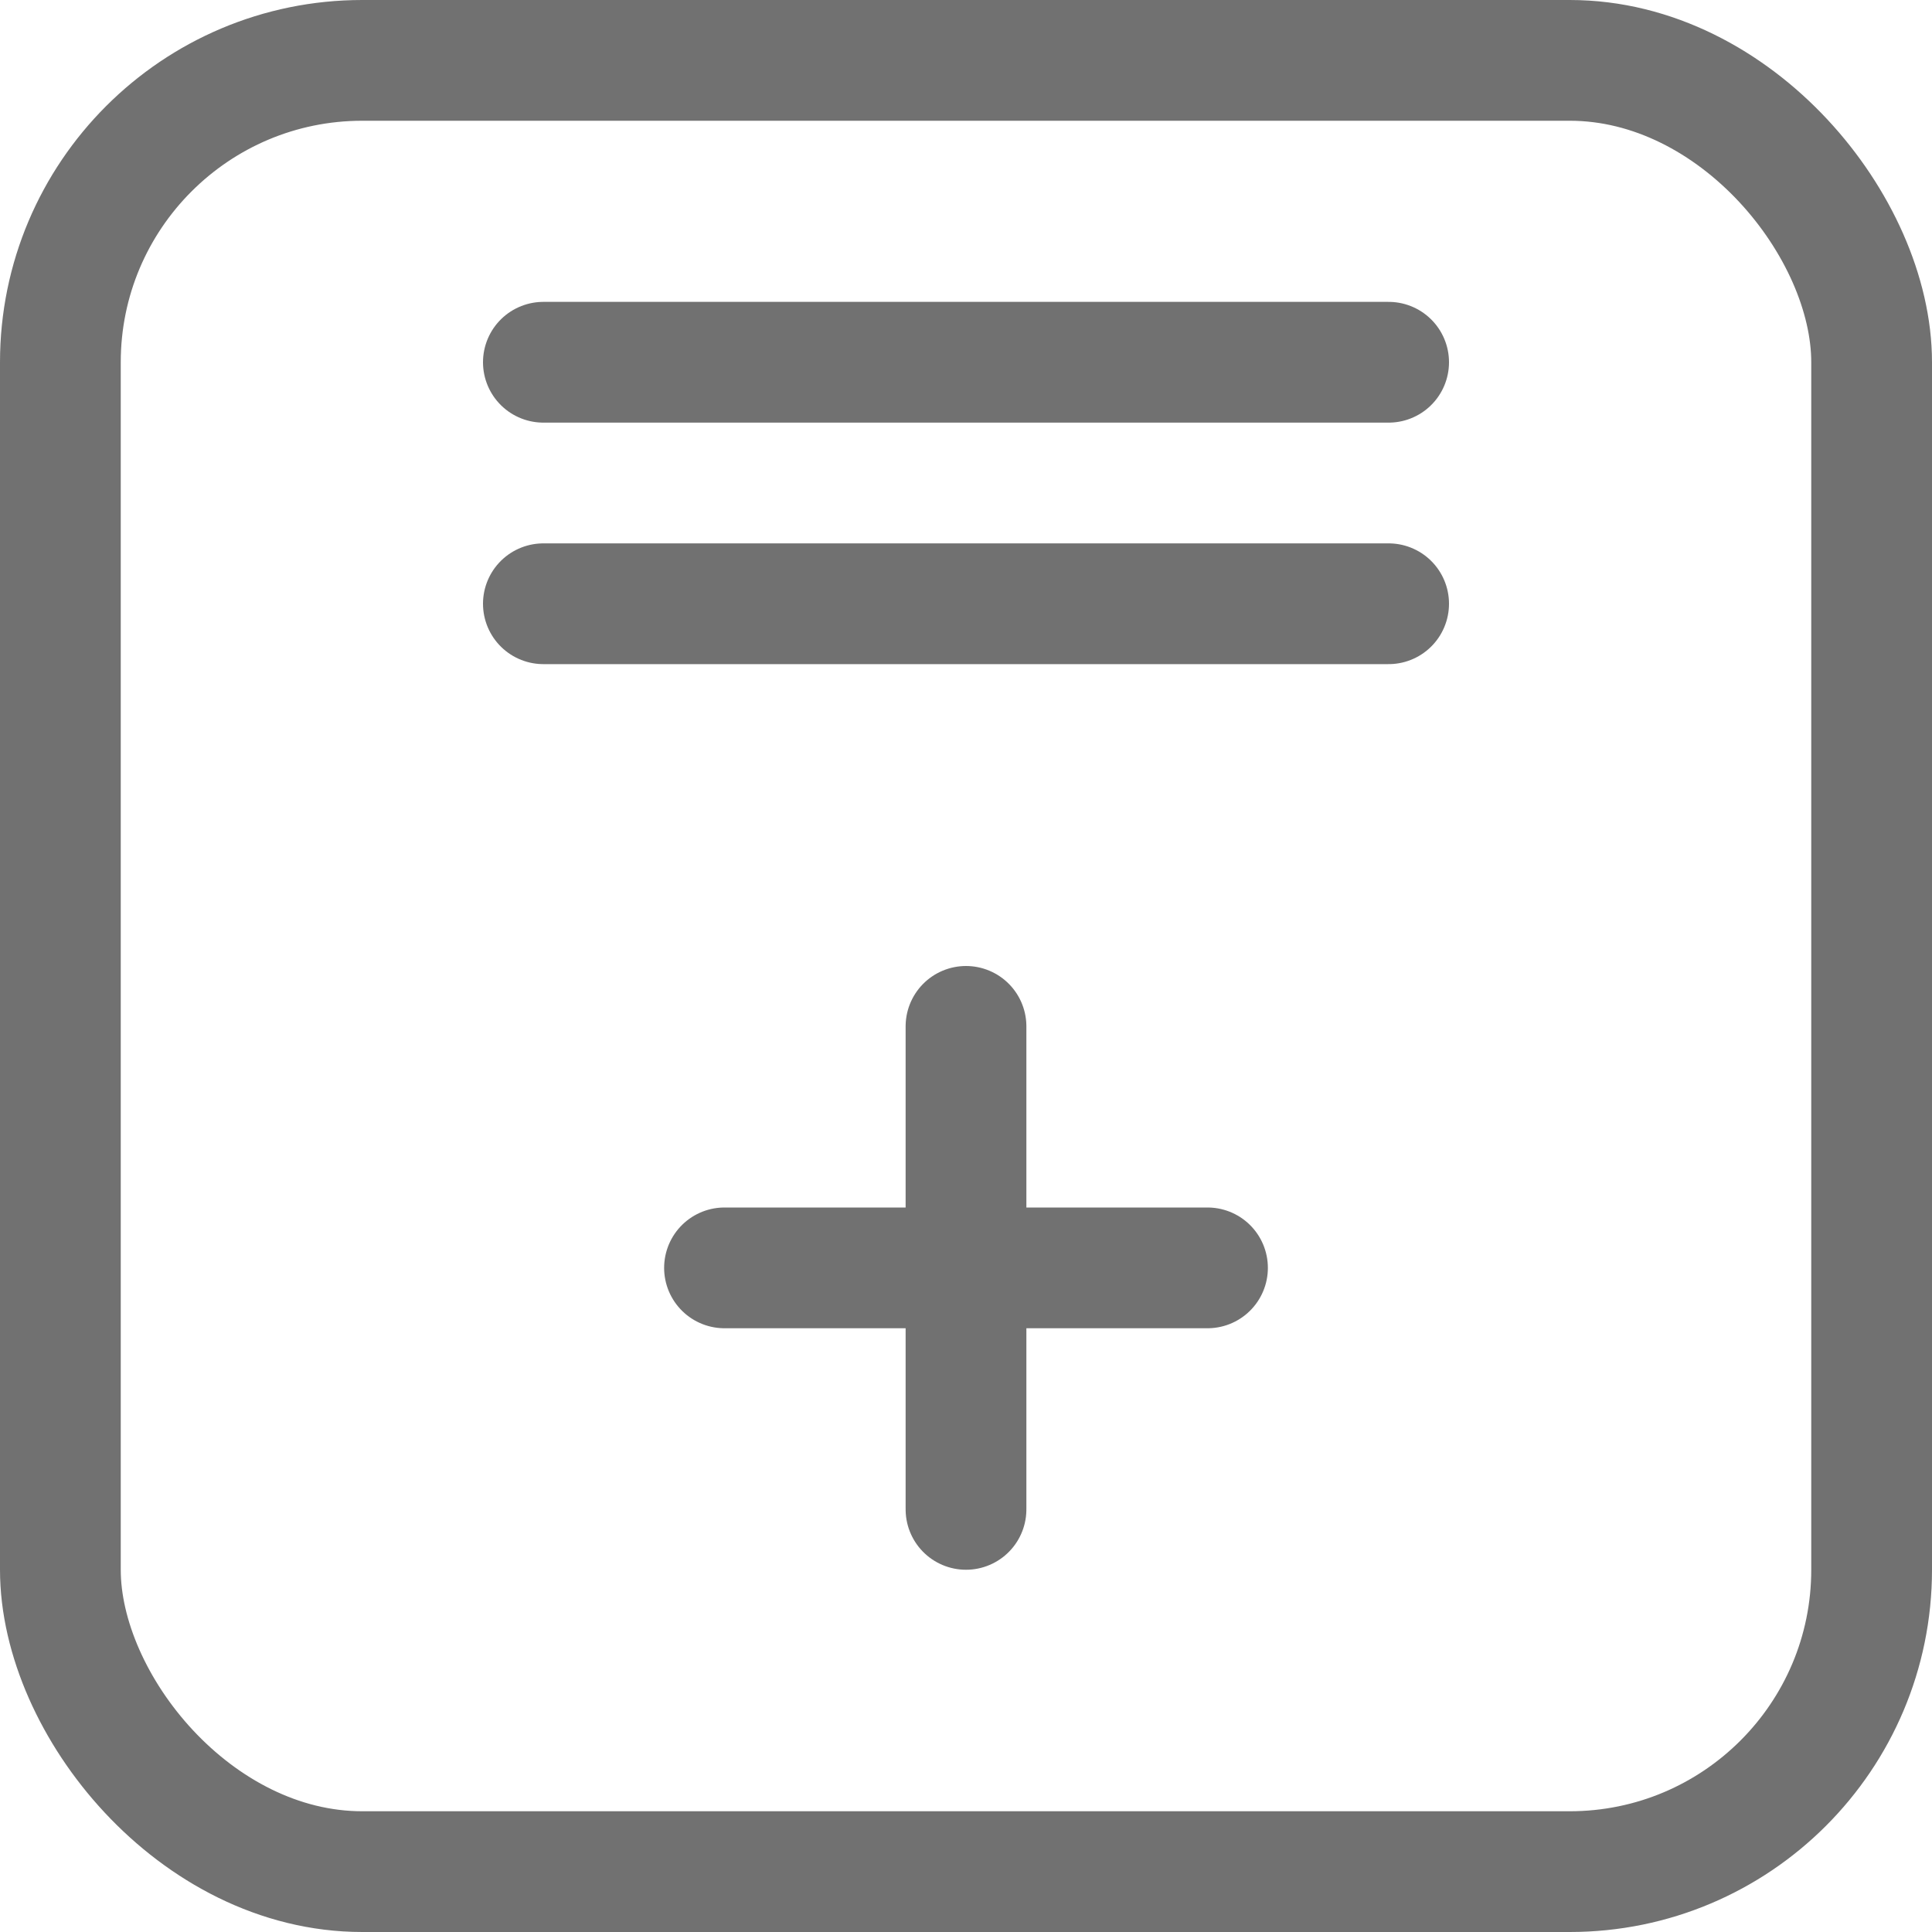 <svg xmlns="http://www.w3.org/2000/svg" width="16" height="16" viewBox="0 0 16 16">
  <defs>
    <style>
      .cls-1, .cls-2, .cls-4 {
        fill: none;
      }

      .cls-1, .cls-2 {
        stroke: #717171;
      }

      .cls-2 {
        stroke-linecap: round;
      }

      .cls-3 {
        stroke: none;
      }
    </style>
  </defs>
  <g id="组_2650" data-name="组 2650" transform="translate(-580 -312)">
    <g id="矩形_1422" data-name="矩形 1422" class="cls-1" transform="translate(580 312)">
      <rect class="cls-3" width="16" height="16" rx="3"/>
      <rect class="cls-4" x="0.5" y="0.5" width="15" height="15" rx="2.5"/>
    </g>
    <g id="组_2649" data-name="组 2649" transform="translate(-0.5 6)">
      <line id="直线_33" data-name="直线 33" class="cls-2" x2="4" transform="translate(586.5 316.5)"/>
      <line id="直线_36" data-name="直线 36" class="cls-2" x2="4" transform="translate(588.5 314.5) rotate(90)"/>
    </g>
    <line id="直线_34" data-name="直线 34" class="cls-2" x2="7" transform="translate(584.5 315)"/>
    <line id="直线_35" data-name="直线 35" class="cls-2" x2="7" transform="translate(584.5 317)"/>
  </g>
</svg>
